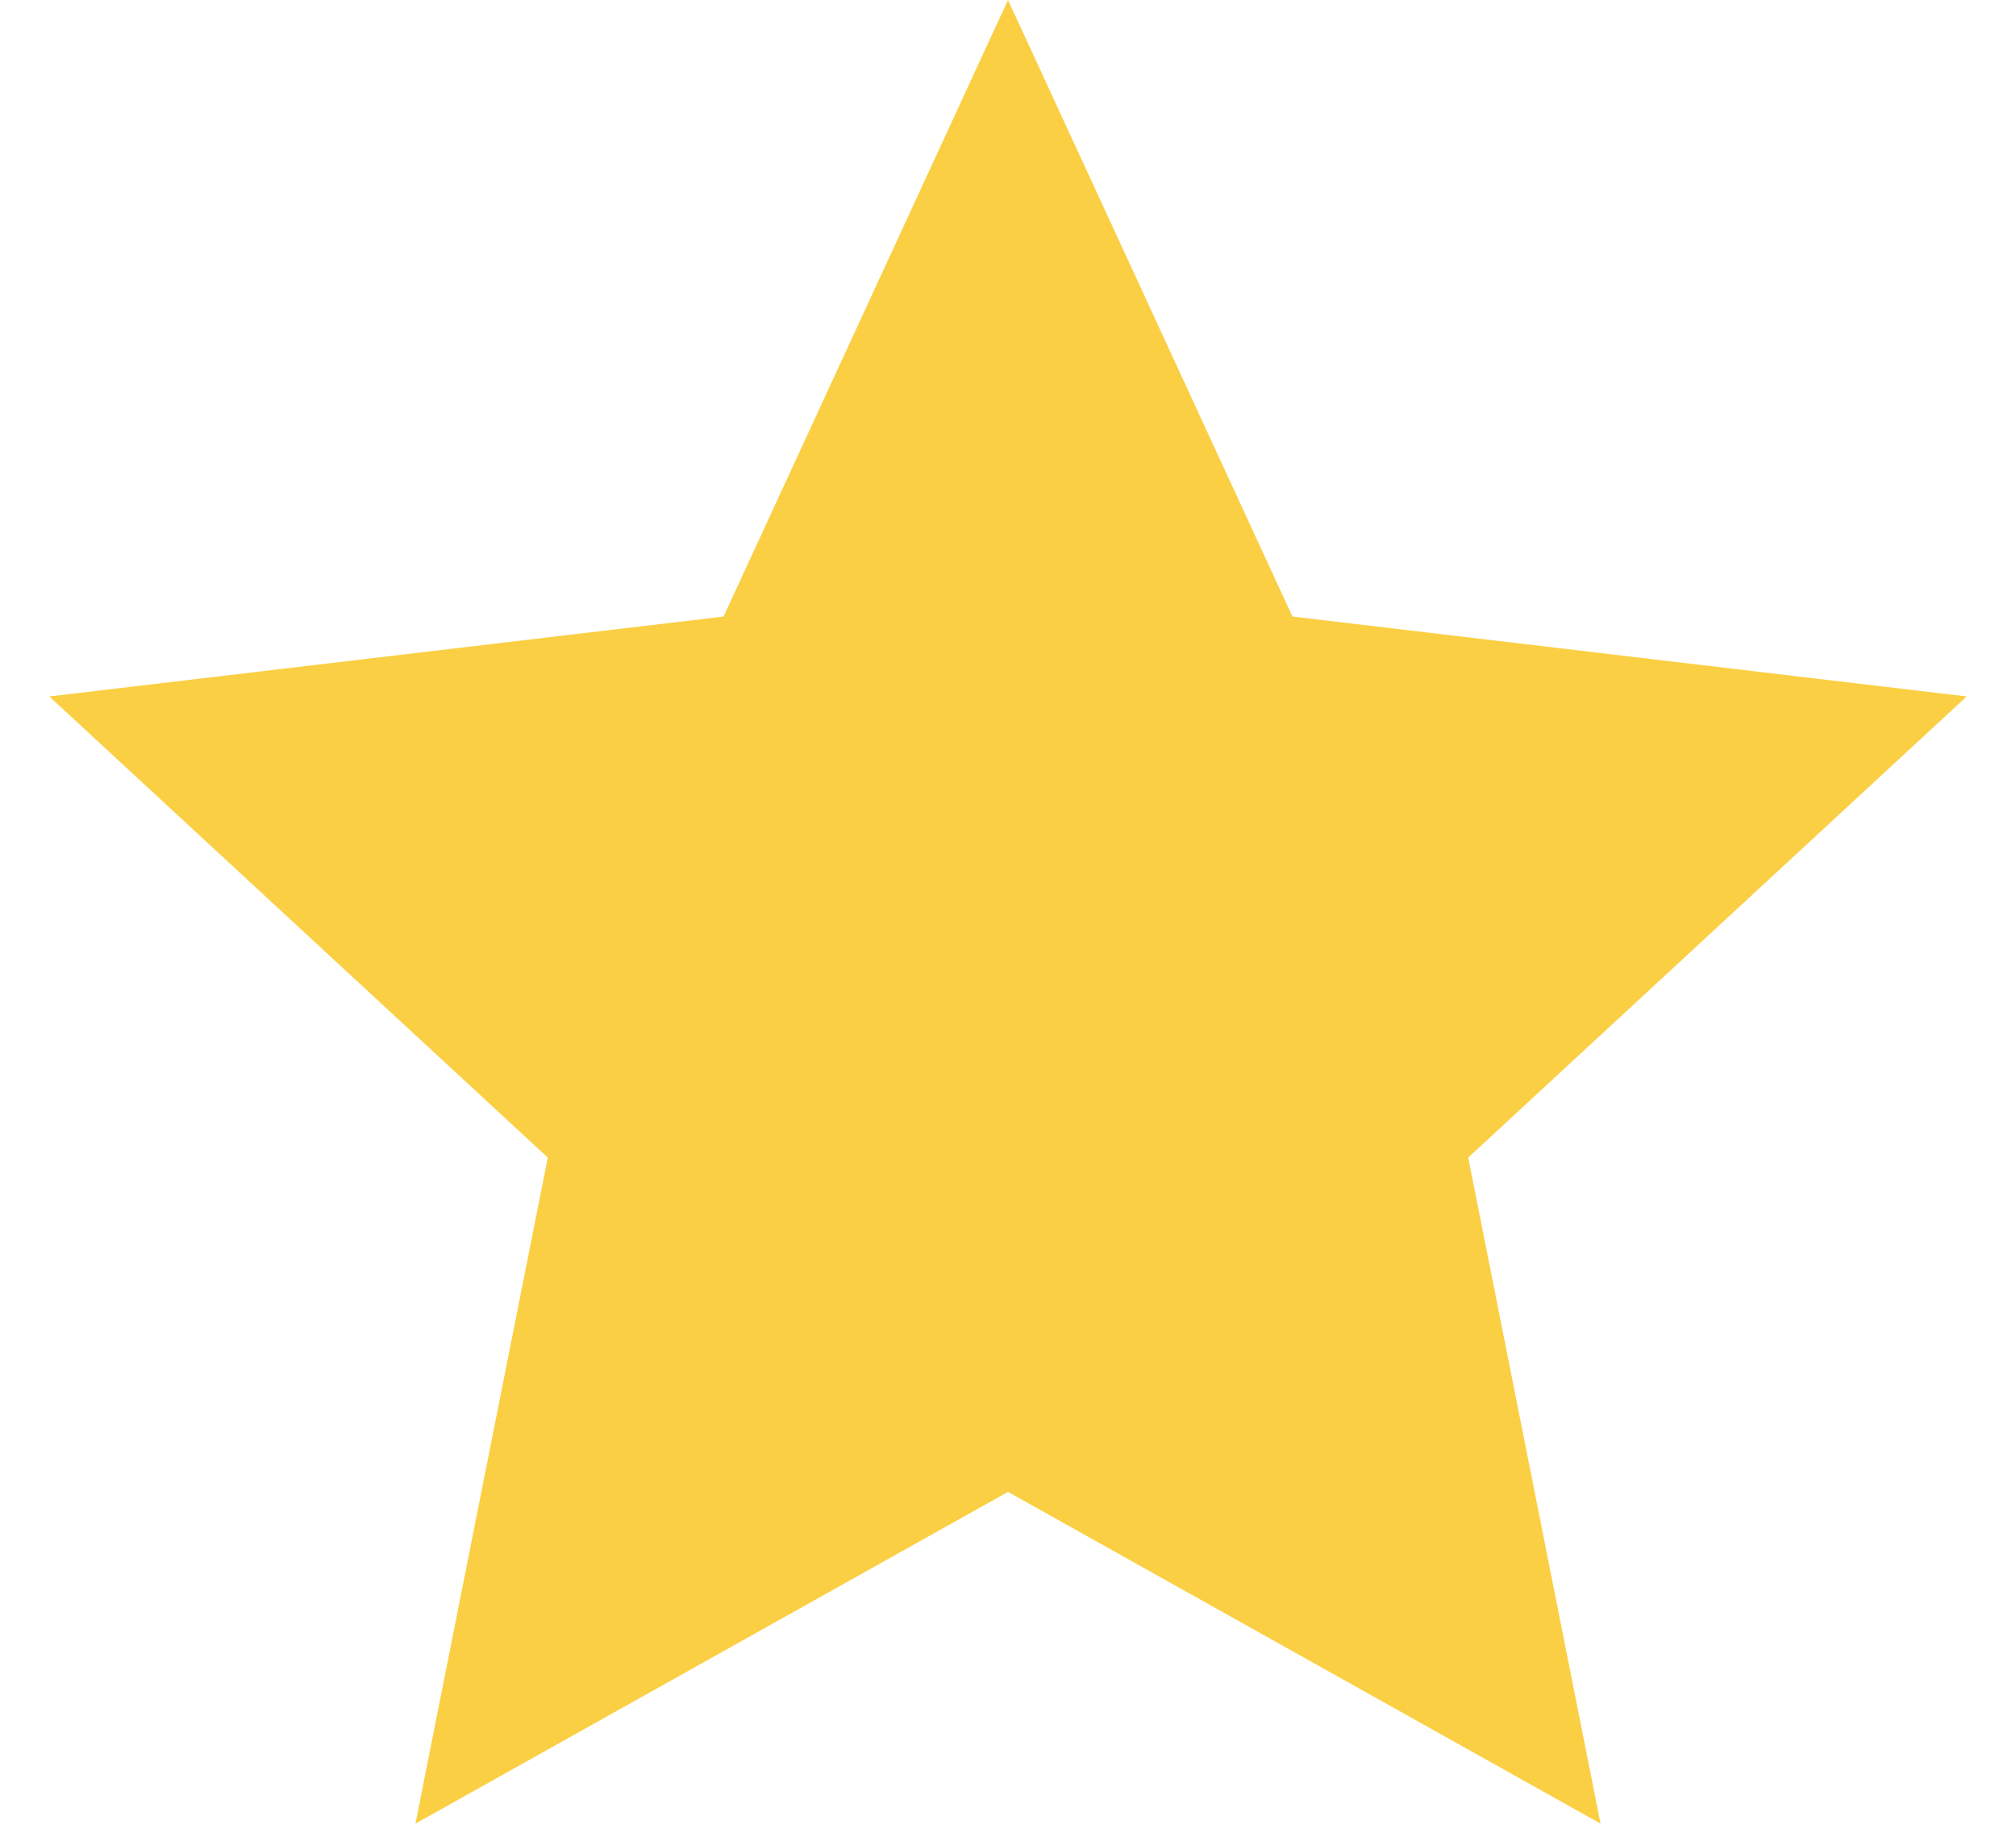 <svg width="11" height="10" viewBox="0 0 11 10" fill="none" xmlns="http://www.w3.org/2000/svg">
<path id="Star 1" d="M5.5 0L7.052 3.364L10.731 3.8L8.011 6.316L8.733 9.95L5.5 8.14L2.267 9.95L2.989 6.316L0.269 3.8L3.948 3.364L5.5 0Z" fill="#FACF43"/>
</svg>

